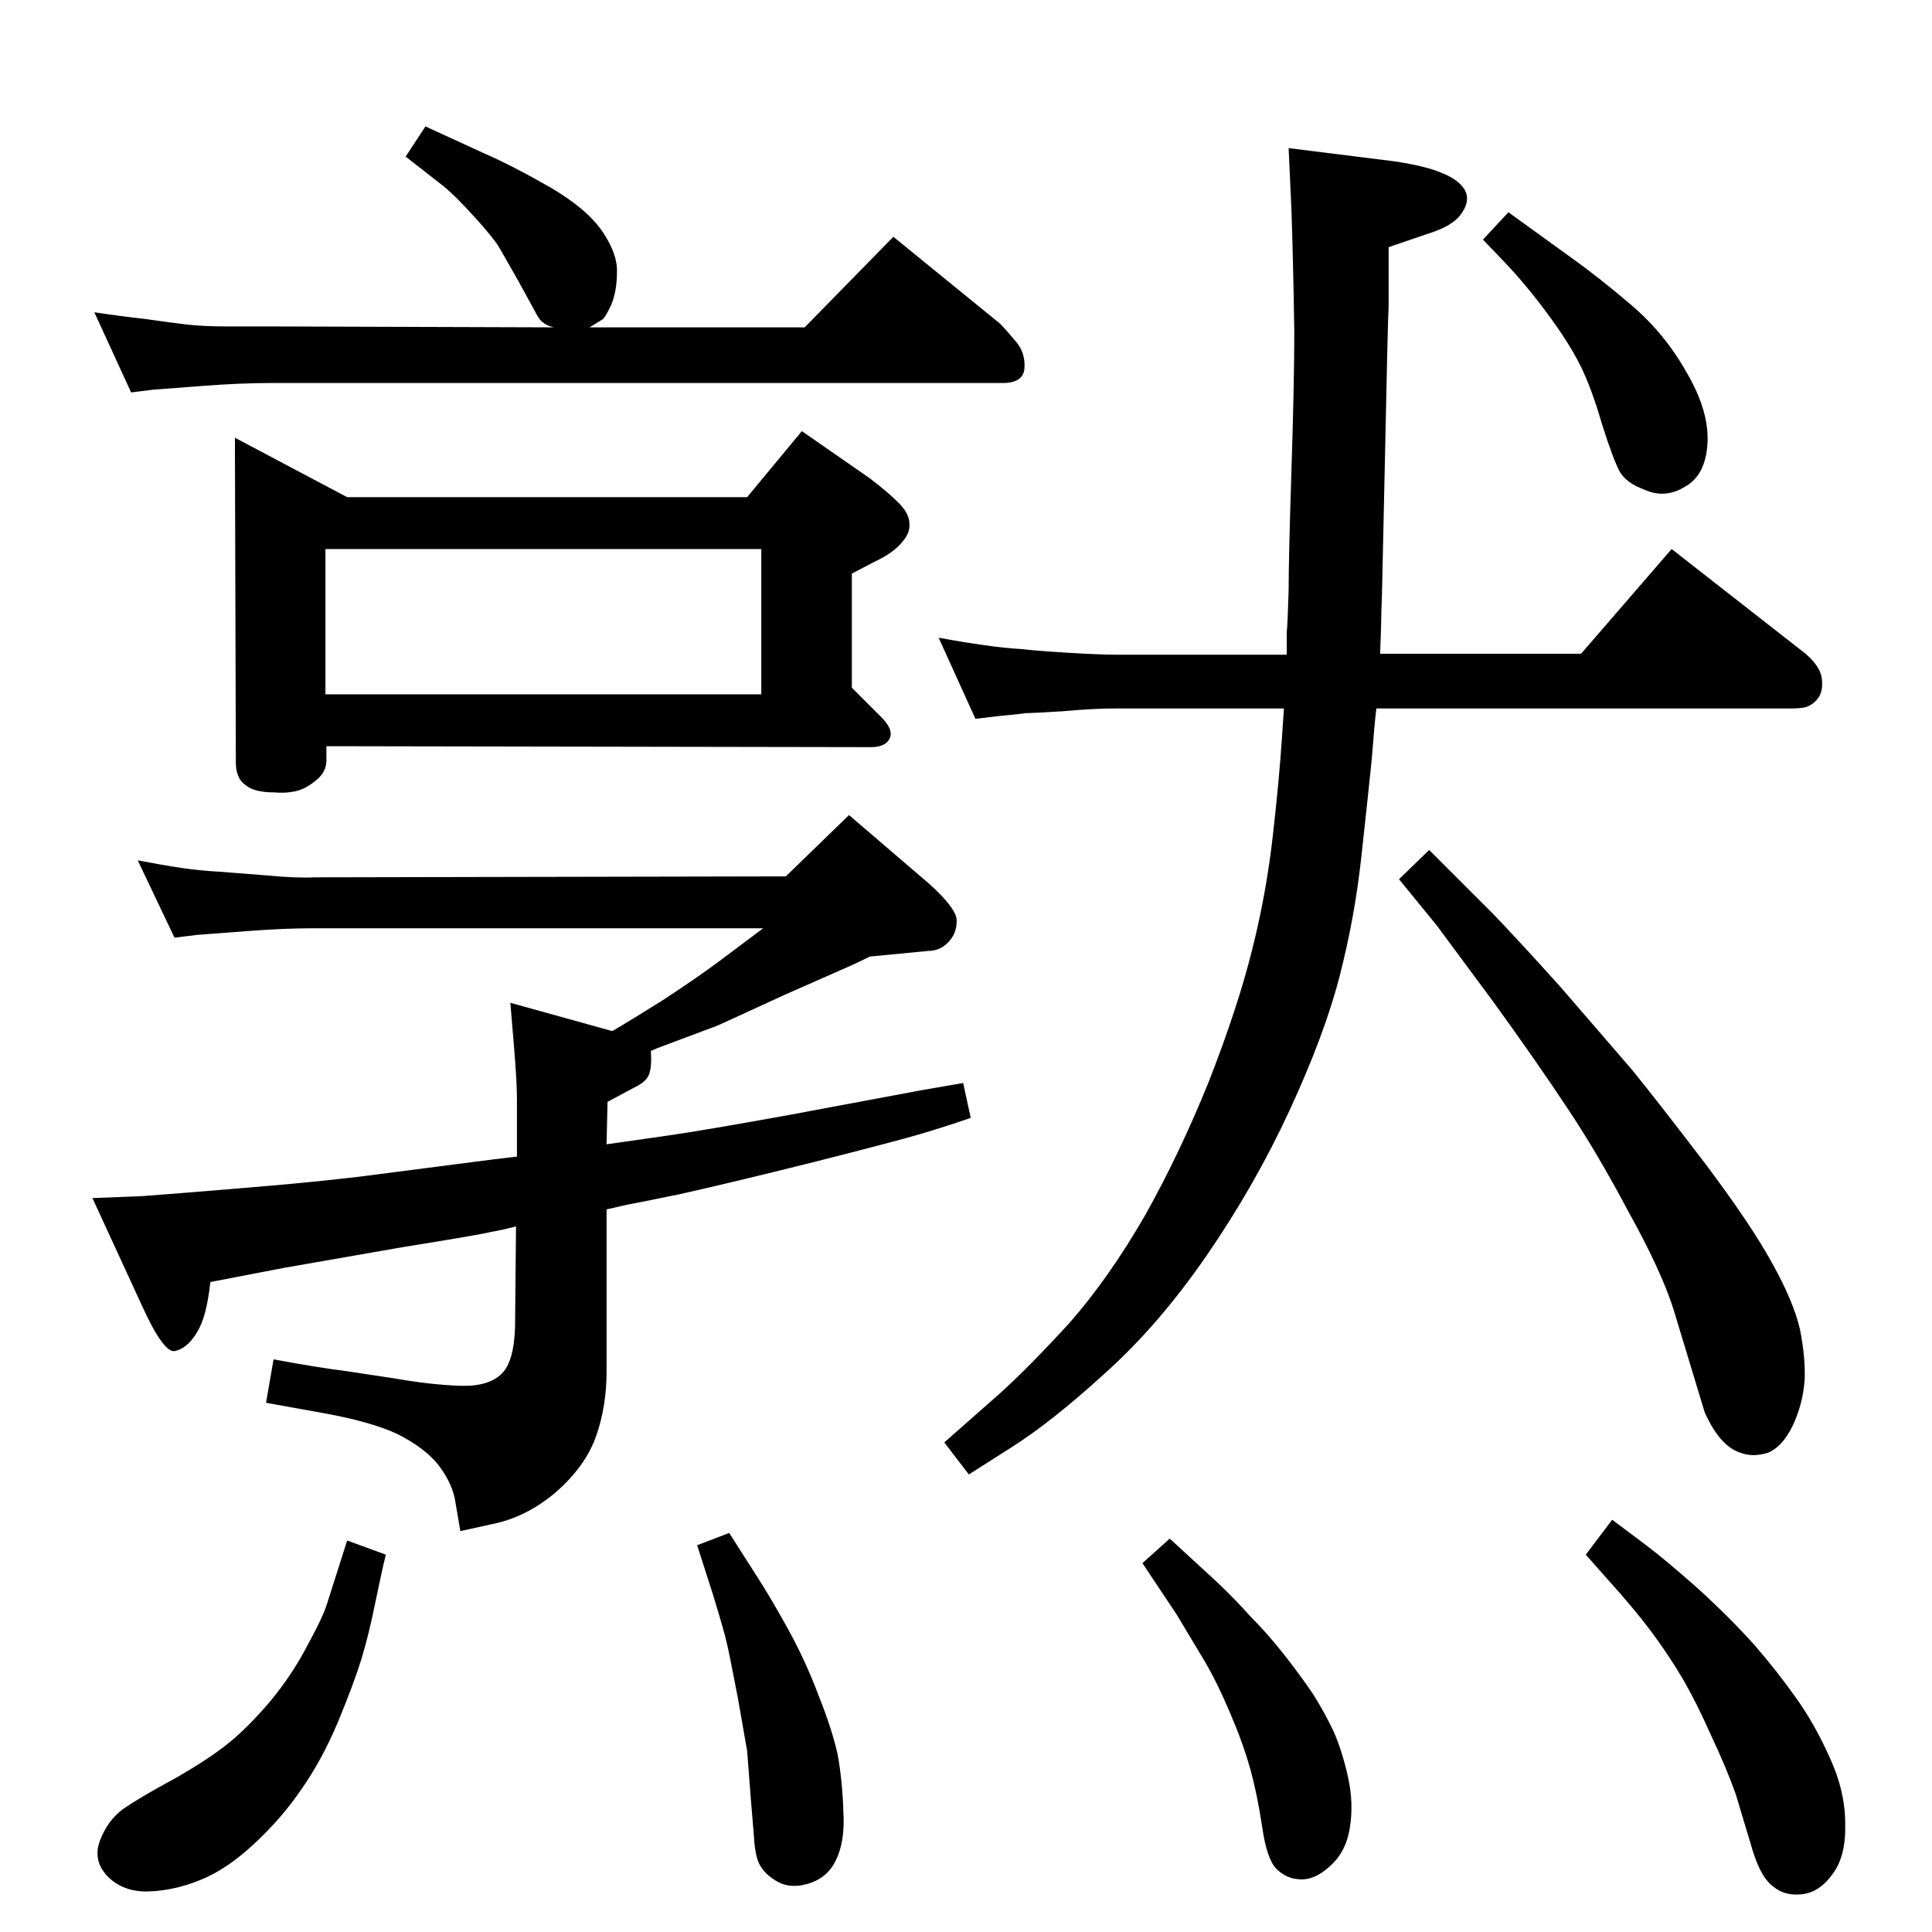 <?xml version="1.0" standalone="no"?>
<!DOCTYPE svg PUBLIC "-//W3C//DTD SVG 1.1//EN" "http://www.w3.org/Graphics/SVG/1.1/DTD/svg11.dtd" >
<svg xmlns="http://www.w3.org/2000/svg" xmlns:xlink="http://www.w3.org/1999/xlink" version="1.1" viewBox="0 0 2048 2048">
  <g transform="matrix(1 0 0 -1 0 2048)">
   <path fill="currentColor"
d="M1364 1354v24q1 9 2 44q0 35 3 128t3 146q-1 69 -3 129l-3 66l112 -14q34 -5 52 -13q19 -8 24 -20q4 -11 -6 -24q-9 -12 -35 -20l-41 -14v-62q-1 -20 -4 -167l-3 -137q-1 -26 -1 -36l-1 -29h213l96 111l142 -111q15 -13 17 -25q2 -13 -3 -21q-4 -6 -10 -9q-5 -3 -18 -3
h-441q-2 -16 -5 -55q-4 -39 -11 -103t-23 -126t-53 -142t-88 -154t-108 -125q-57 -52 -100 -79l-44 -28l-26 34l59 52q31 28 74 75q42 48 80 114q37 66 68 143q30 77 45 137q15 59 22 120t10 107l2 30h-178q-24 0 -57 -3q-33 -2 -39 -2q-6 -1 -28 -3l-25 -3l-39 86
q27 -5 49 -8q21 -3 38 -4q18 -2 51 -4t50 -2h181zM649 955q19 11 54 33q35 23 58 40l48 36h-476q-32 0 -71 -3l-26 -2q-26 -2 -27 -2l-24 -3l-39 82q26 -5 46 -8q21 -3 40 -4l51 -4q32 -3 50 -2l500 1l67 65l84 -72q28 -25 30 -38q1 -14 -8 -24t-22 -10l-62 -6
q-14 -7 -21 -10l-68 -30l-72 -33l-64 -24l-7 -3q1 -17 -2 -25t-16 -14l-28 -15l-1 -45l21 3l42 6q36 5 130 22l139 26l46 8l8 -37q-26 -9 -53 -17t-114 -30q-88 -22 -142 -34q-54 -11 -55 -11l-22 -5v-171q0 -38 -11 -69q-11 -32 -43 -60q-32 -27 -69 -34l-32 -7
q-3 17 -6 35q-4 18 -18 36q-15 18 -43 32q-28 13 -78 22l-61 11l8 46q49 -9 74 -12l53 -8q40 -7 71 -8q30 -1 44 13q13 13 14 50l1 106q-15 -4 -27 -6q-12 -3 -93 -16l-126 -22l-78 -15q-4 -37 -14 -53q-10 -17 -23 -20q-12 -4 -36 49l-52 113q25 1 52 2q28 2 112 9
q85 7 137 14l124 16l25 3v60q0 19 -3 55l-4 48zM625 1701h228l94 96l113 -92q6 -6 16 -18q11 -12 10 -29q-1 -16 -23 -16h-775q-33 0 -72 -3l-26 -2q-26 -2 -27 -2l-24 -3l-39 85q26 -4 53 -7q28 -4 45 -6q18 -2 40 -2h42l307 -1q-8 2 -11 5q-4 2 -10 14l-17 31l-20 35
q-6 10 -26 32t-32 32l-41 32l21 32l61 -28q32 -14 72 -37q39 -23 55 -47t15 -43q0 -19 -6 -34q-7 -15 -10 -16zM792 1521l58 70l72 -50q21 -16 31.5 -27t10.5 -21q1 -10 -8 -20q-9 -11 -28 -20l-25 -13v-121l29 -29q16 -15 11 -25t-24 -9l-573 1v-15q0 -13 -12 -22
q-11 -9 -22 -11q-10 -2 -21 -1q-22 0 -31 8q-10 7 -10 24l-1 344l119 -63h424zM345 1312h462v154h-462v-154zM1709 437l36 -27q20 -15 55 -46q34 -31 60 -60q25 -29 44 -56q20 -28 36 -64q16 -35 16 -69q1 -34 -13 -53q-14 -20 -33 -22q-18 -2 -30 8q-13 9 -22 38l-18 60
q-10 28 -26 62q-15 34 -30 60q-16 27 -34 51t-46 55l-23 26zM1240 417l50 -46q19 -18 36 -37q18 -18 36 -41t30 -41q12 -19 22 -40q9 -21 15 -48t2 -53t-21 -41q-17 -16 -34 -14q-13 1 -23 11t-15 44t-13 63q-8 28 -21 58q-13 31 -27 55l-30 50l-36 54zM773 423l30 -47
q13 -20 33 -56q19 -35 32 -70q14 -35 20 -62q5 -28 6 -60q2 -32 -8 -52q-9 -19 -30 -25t-36 5q-11 7 -16 18q-4 10 -5 30l-3 36l-4 52q-1 5 -10 57q-10 52 -12 59q-1 6 -14 49l-17 53zM368 415l41 -15q-4 -16 -11 -50q-7 -35 -15 -61t-25 -67q-17 -40 -38 -70
q-21 -31 -50 -58q-30 -28 -58 -39q-27 -11 -54 -12t-44 16q-16 17 -8 38t24 33q17 12 54 32q37 21 58 38q20 16 44 44q24 29 40 60q17 31 21 45zM1599 1823l65 -47q31 -22 66 -52t58 -71q24 -41 22 -75t-24 -46q-21 -13 -43 -3q-19 7 -26 19q-7 13 -19 51q-11 38 -23 62
t-35 55t-45 54l-23 24zM1515 1147l67 -67q27 -28 72 -78l76 -88q30 -37 78 -100q48 -64 70 -104q23 -41 30 -71q6 -30 5 -54q-2 -26 -13 -49q-11 -22 -26 -28q-16 -5 -29 0q-22 7 -38 43l-33 109q-13 41 -48 104q-34 64 -65 110q-31 47 -78 112l-60 81l-40 49z" />
  </g>

</svg>

